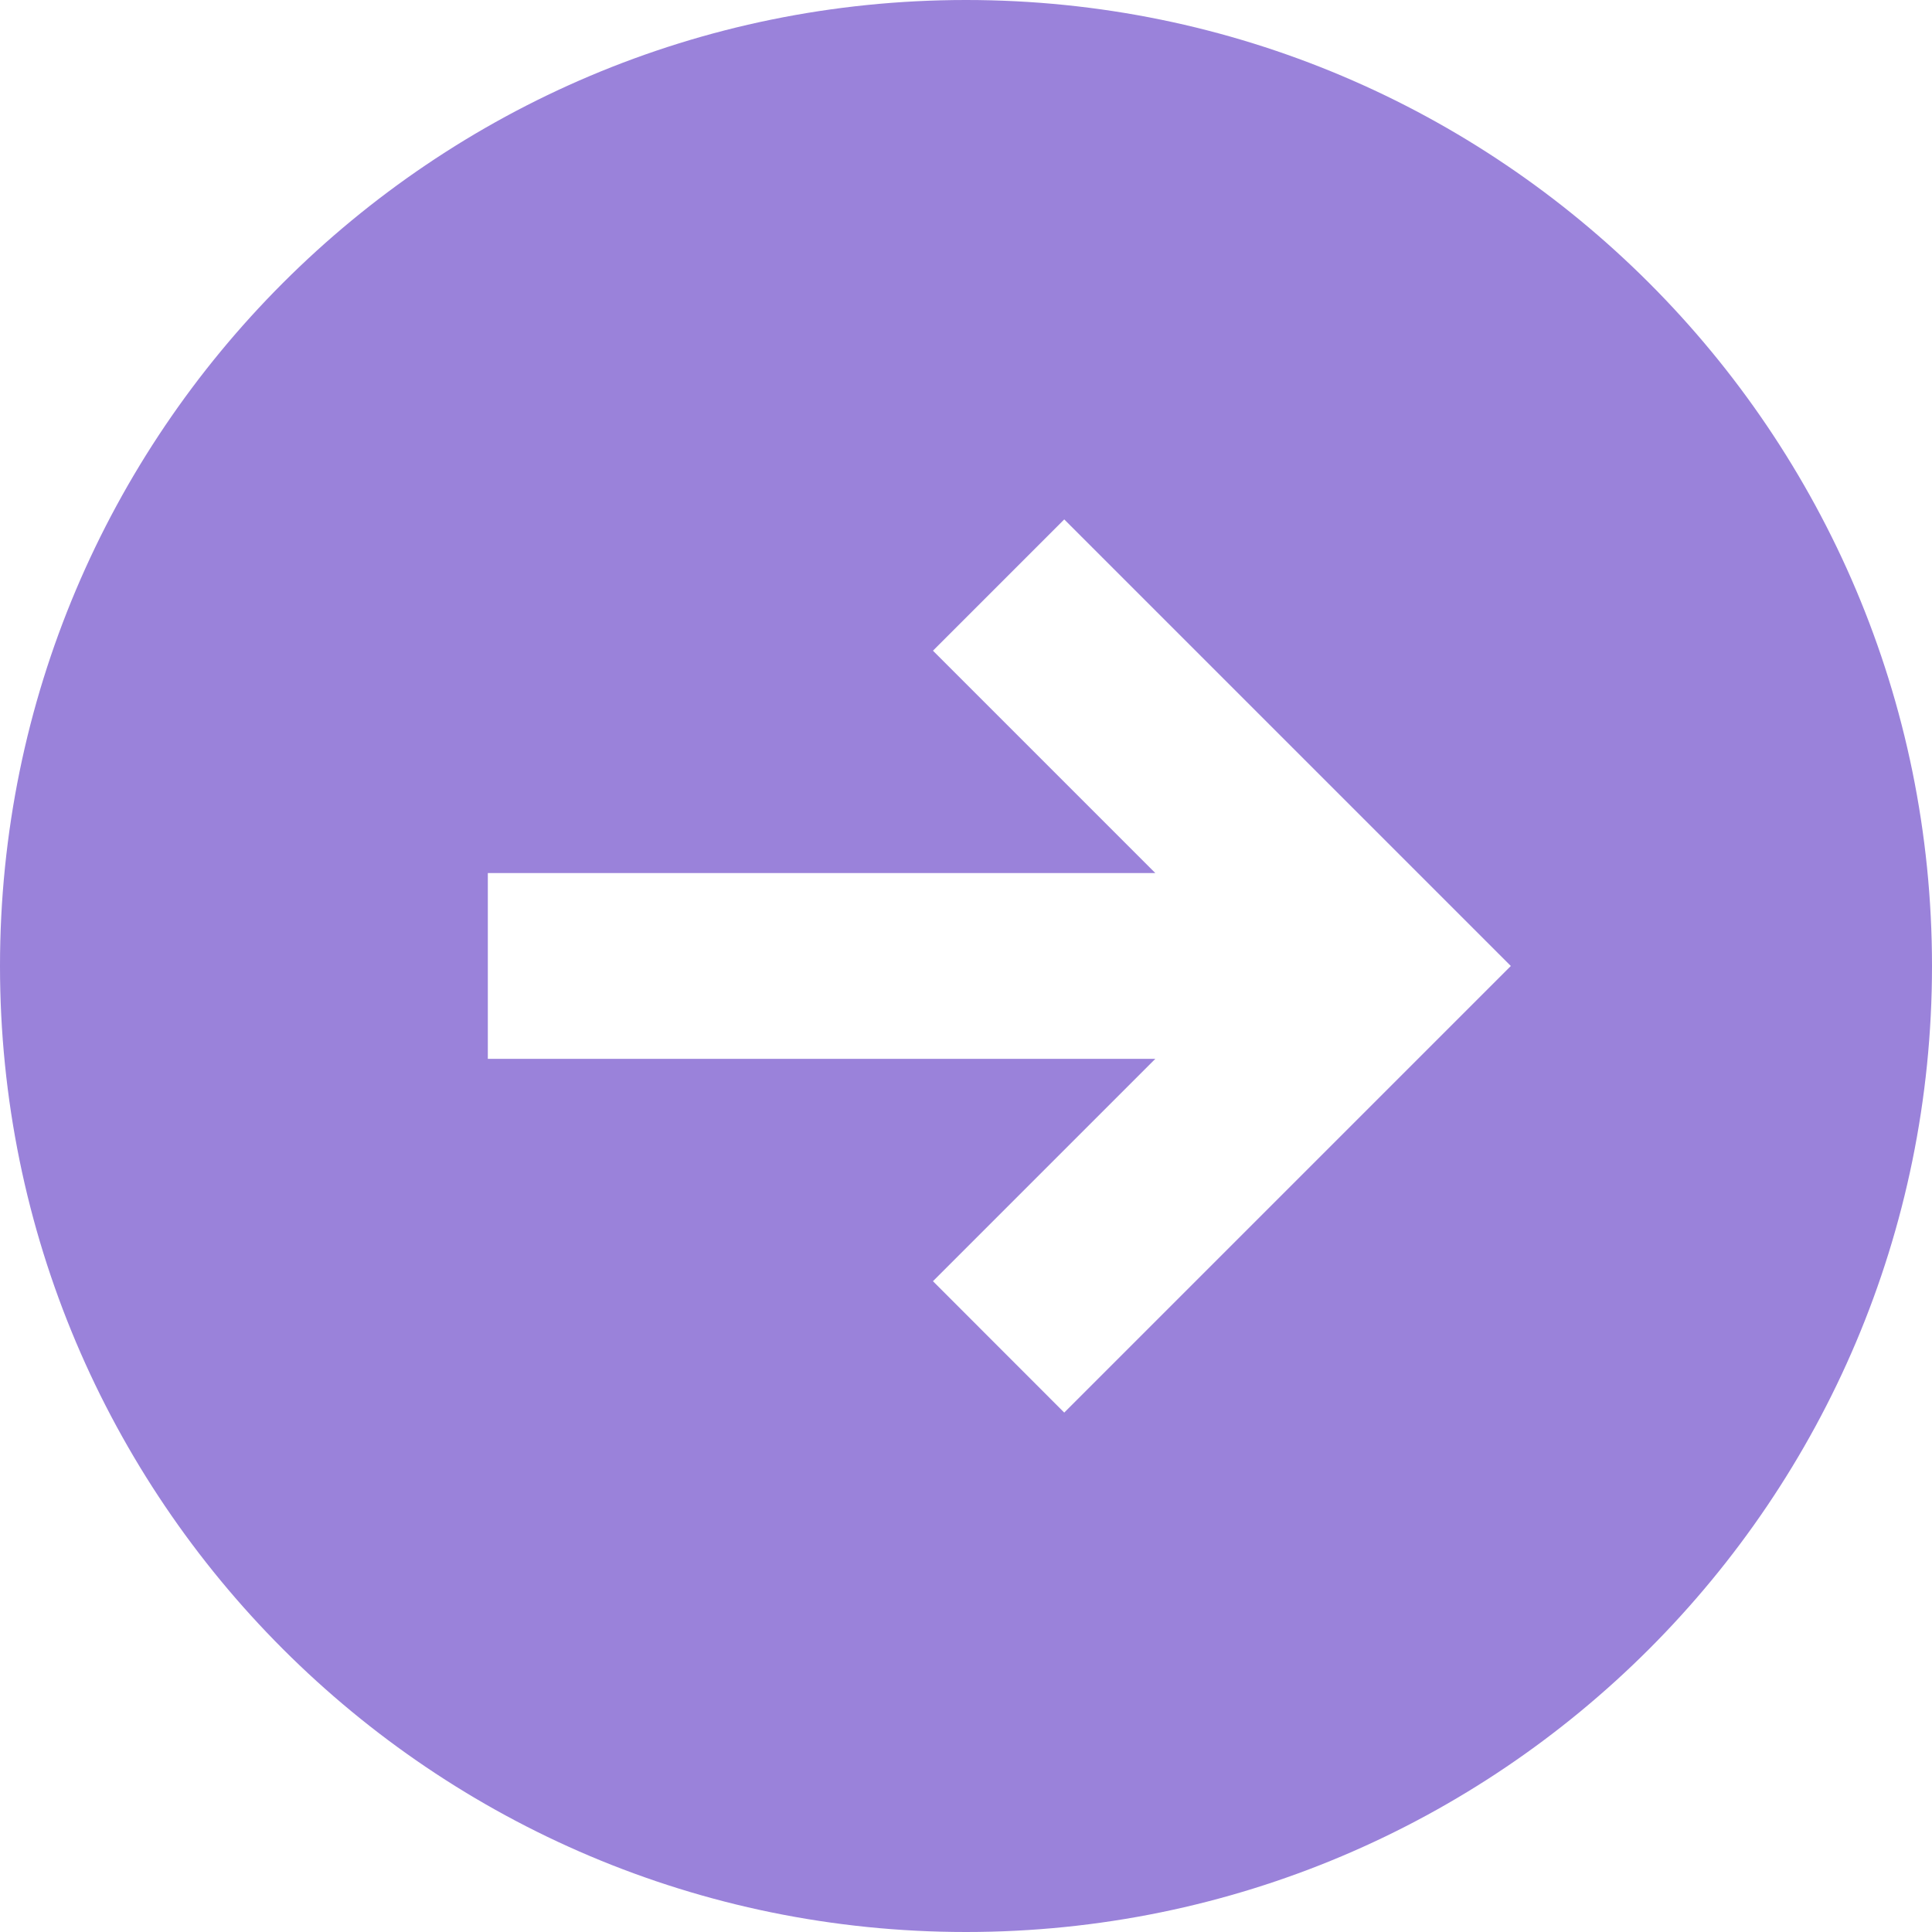 <svg width="20" height="20" viewBox="0 0 20 20" fill="none" xmlns="http://www.w3.org/2000/svg">
<path d="M10 0C4.477 0 0 4.477 0 10C0 15.523 4.477 20 10 20C15.523 20 20 15.523 20 10C20 4.477 15.523 0 10 0ZM11.017 14.623L9.658 13.263L11.96 10.961H5.05V9.038H11.96L9.658 6.736L11.017 5.377L15.64 10L11.017 14.623Z" fill="#9A82DA"/>
</svg>
